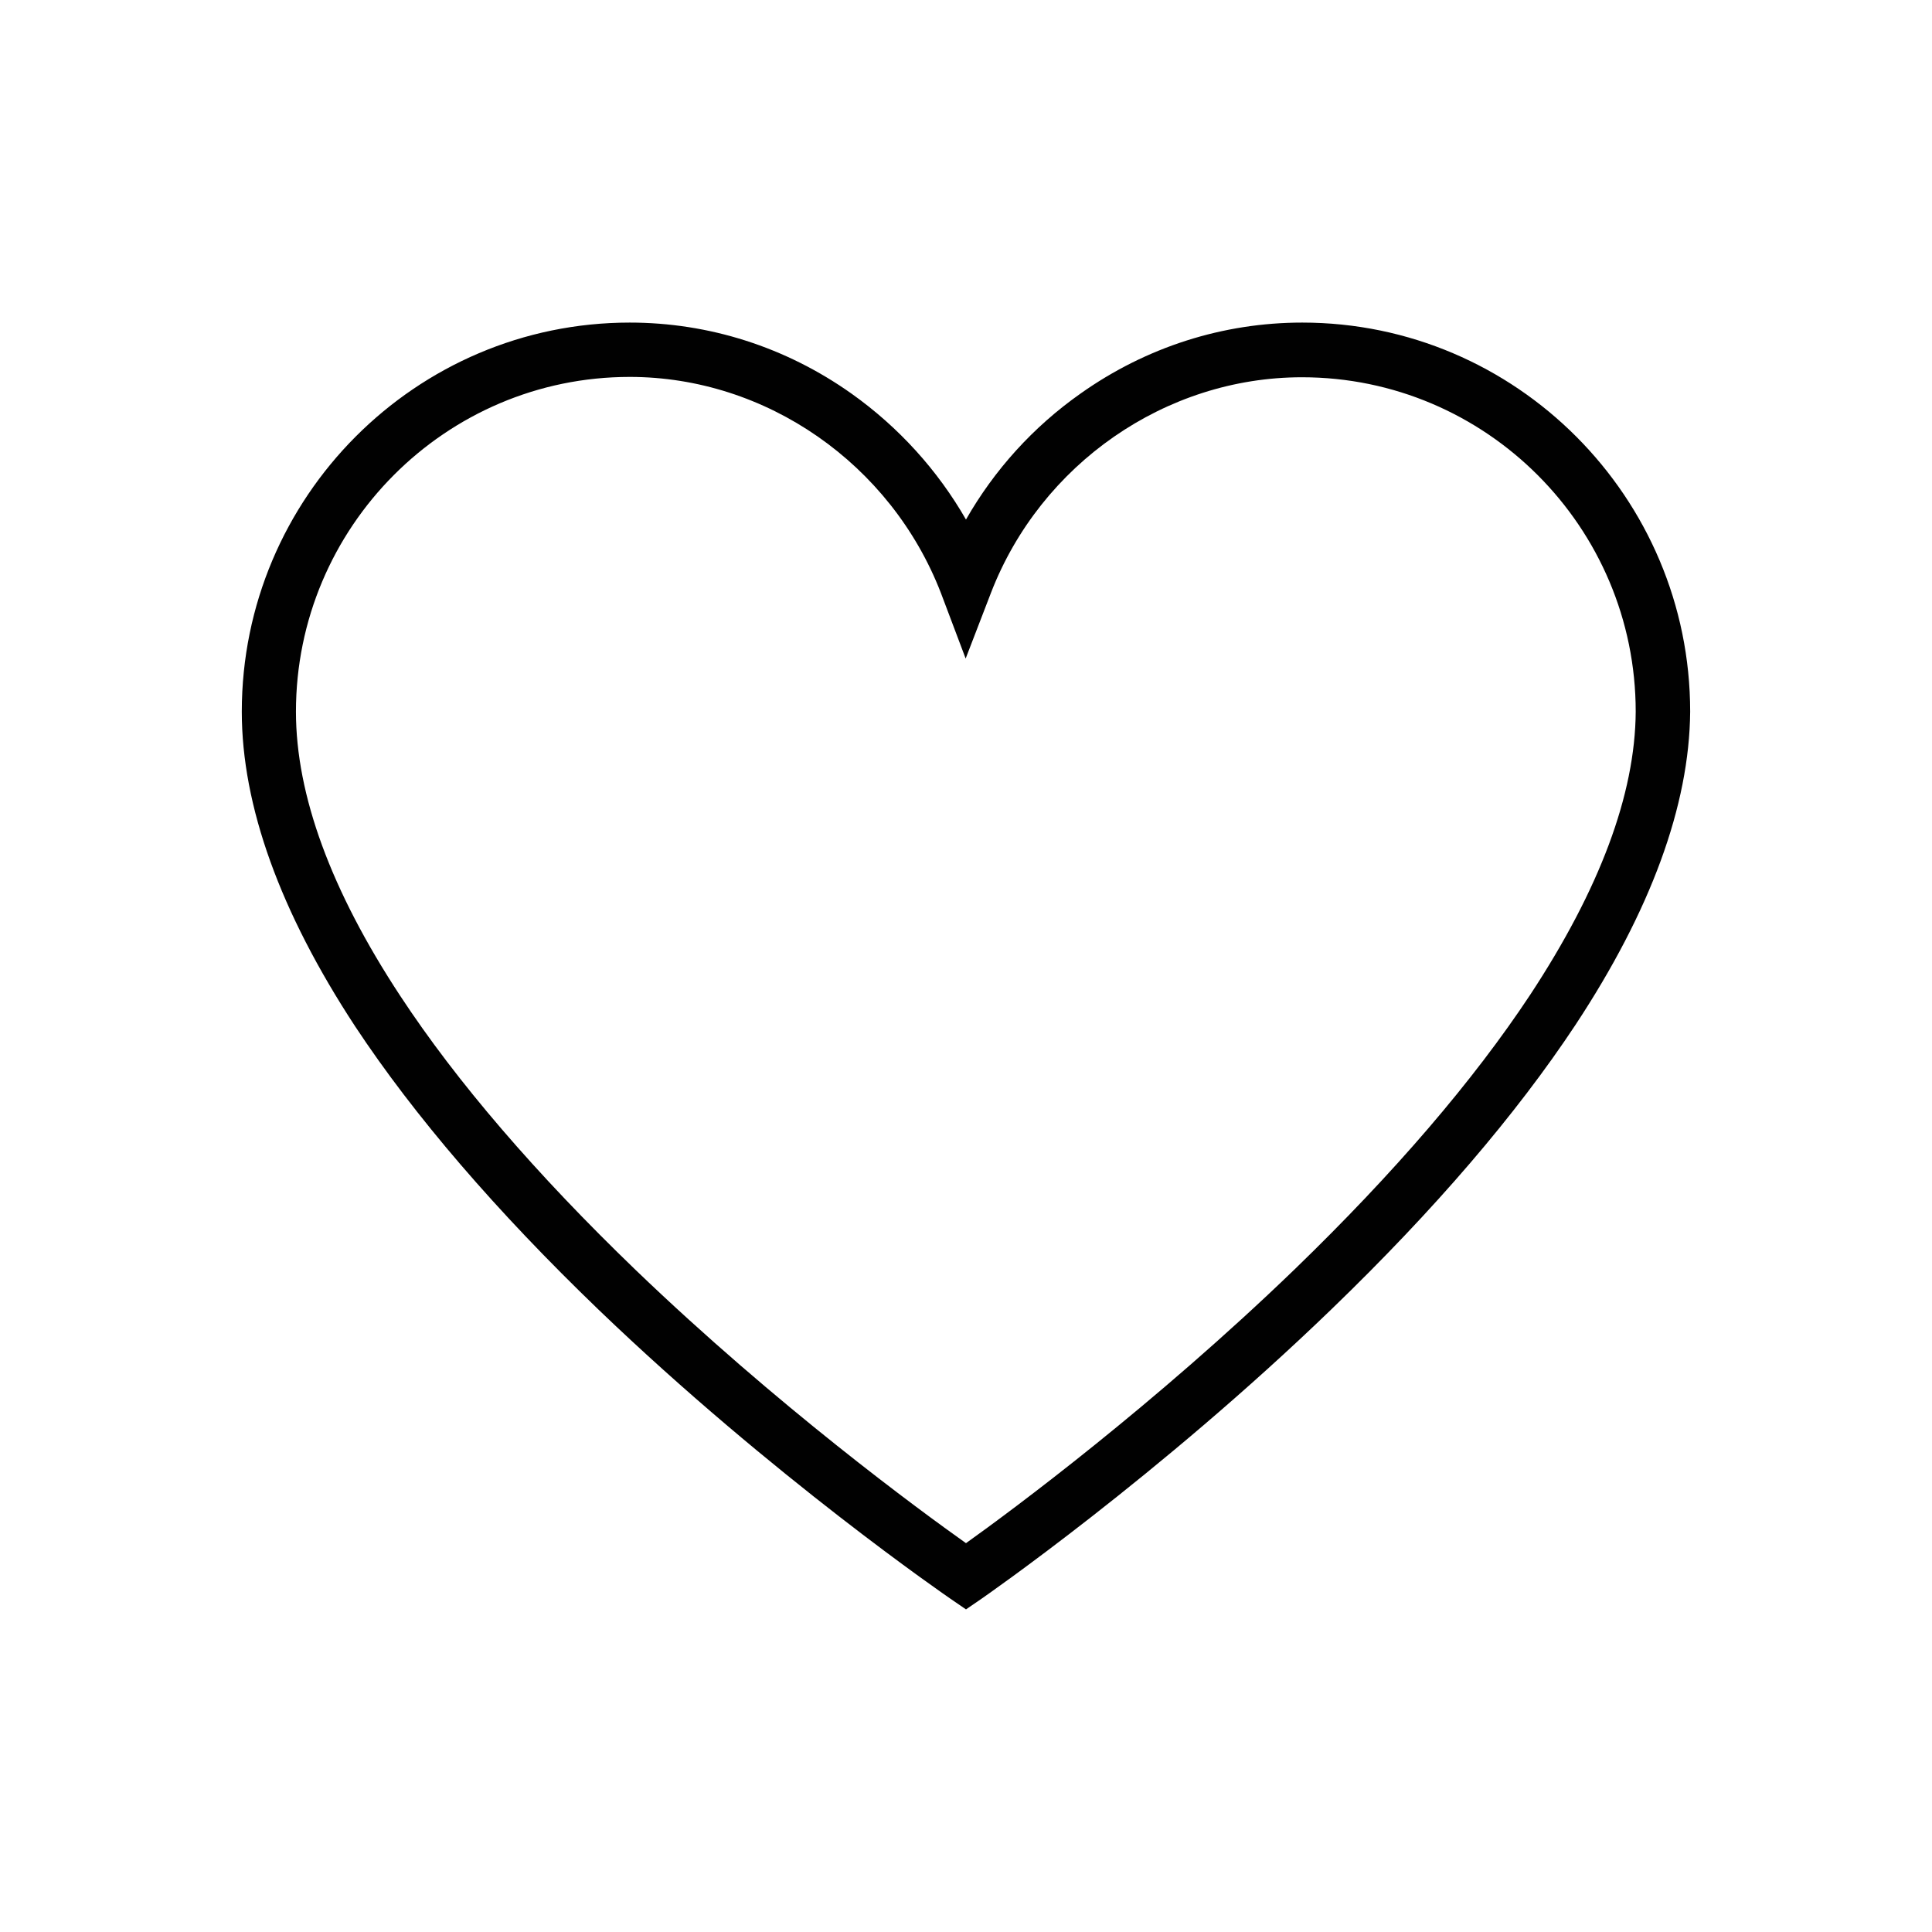 <?xml version="1.0" encoding="UTF-8"?>
<svg id="Layer_1" data-name="Layer 1" xmlns="http://www.w3.org/2000/svg" viewBox="0 0 1000 1000">
  <defs>
    <style>
      .cls-1 {
        fill: #010101;
        stroke-width: 0px;
      }
    </style>
  </defs>
  <path class="cls-1" d="m500,833.02l-7.98-5.47c-.87-.61-92.15-63.17-182.13-149.59-53.1-51.11-95.53-100.48-126.08-146.73-38.87-59.26-58.66-114.19-58.66-162.87,0-110.98,90.07-201.39,200.78-201.39,41.04,0,80.78,12.67,114.71,36.7,24.56,17.44,44.69,39.74,59.35,65.25,14.66-25.68,34.79-47.98,59.35-65.25,33.93-24.03,73.67-36.7,114.71-36.7,110.63,0,200.78,90.41,200.78,201.39v.09c-.43,48.5-20.39,102.91-59.35,162-30.63,46.33-72.89,95.62-125.99,146.9-89.81,86.77-180.65,149.59-181.52,150.2l-7.98,5.47ZM325.94,195.09c-95.27,0-172.76,77.74-172.76,173.28,0,43.12,18.13,92.58,53.97,147.07,29.24,44.51,70.37,92.32,121.91,141.95,73.06,70.2,147.07,124.43,170.93,141.35,23.86-17.01,97.44-71.58,170.33-141.95,51.45-49.81,92.32-97.44,121.74-141.95,35.84-54.49,54.32-103.6,54.58-146.47,0-95.53-77.48-173.1-172.76-173.1-70.54,0-135.19,44.86-160.96,111.58l-13.1,34.01-12.84-34.01c-25.86-66.73-90.41-111.76-161.04-111.76Z"/>
</svg>